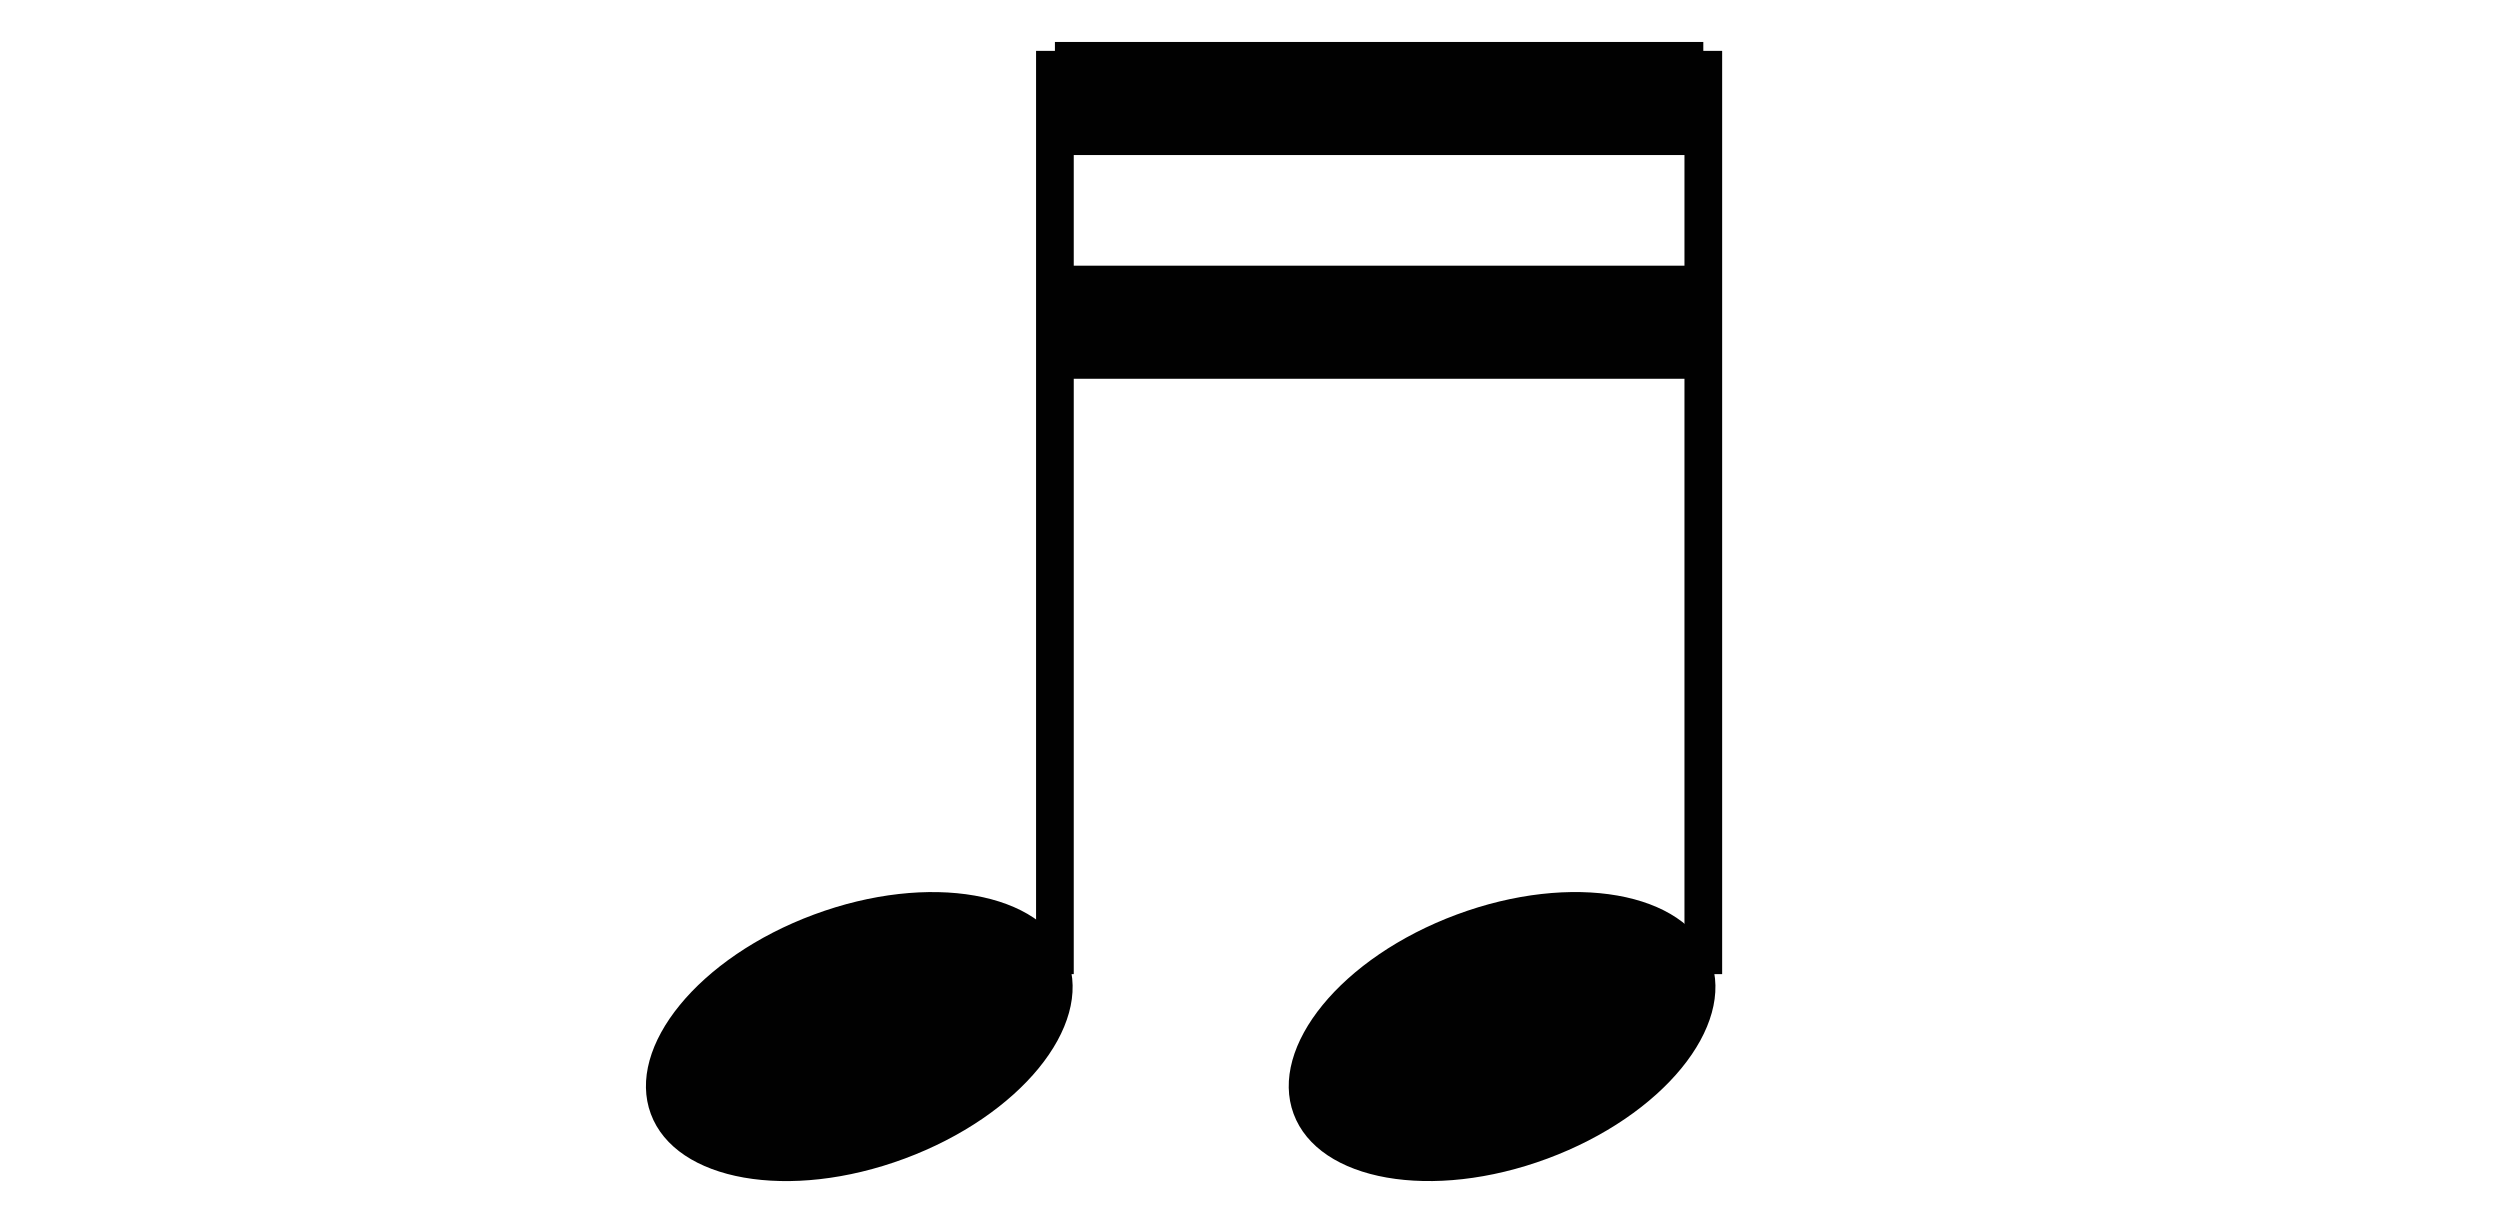 <?xml version="1.0" encoding="UTF-8"?><svg id="Layer_7" xmlns="http://www.w3.org/2000/svg" viewBox="0 0 2043.93 1000"><defs><style>.cls-1{fill:#010101;stroke-width:0px;}</style></defs><ellipse class="cls-1" cx="702.49" cy="847.54" rx="181.78" ry="106.43" transform="translate(-250.95 297.3) rotate(-20.36)"/><ellipse class="cls-1" cx="1228.04" cy="847.54" rx="181.78" ry="106.43" transform="translate(-218.13 480.13) rotate(-20.36)"/><rect class="cls-1" x="847.06" y="41.59" width="30.81" height="754.83"/><rect class="cls-1" x="1377.17" y="41.59" width="30.81" height="754.83"/><rect class="cls-1" x="862.47" y="34.31" width="530.11" height="92.45"/><rect class="cls-1" x="862.47" y="217.22" width="530.11" height="92.45"/></svg>
